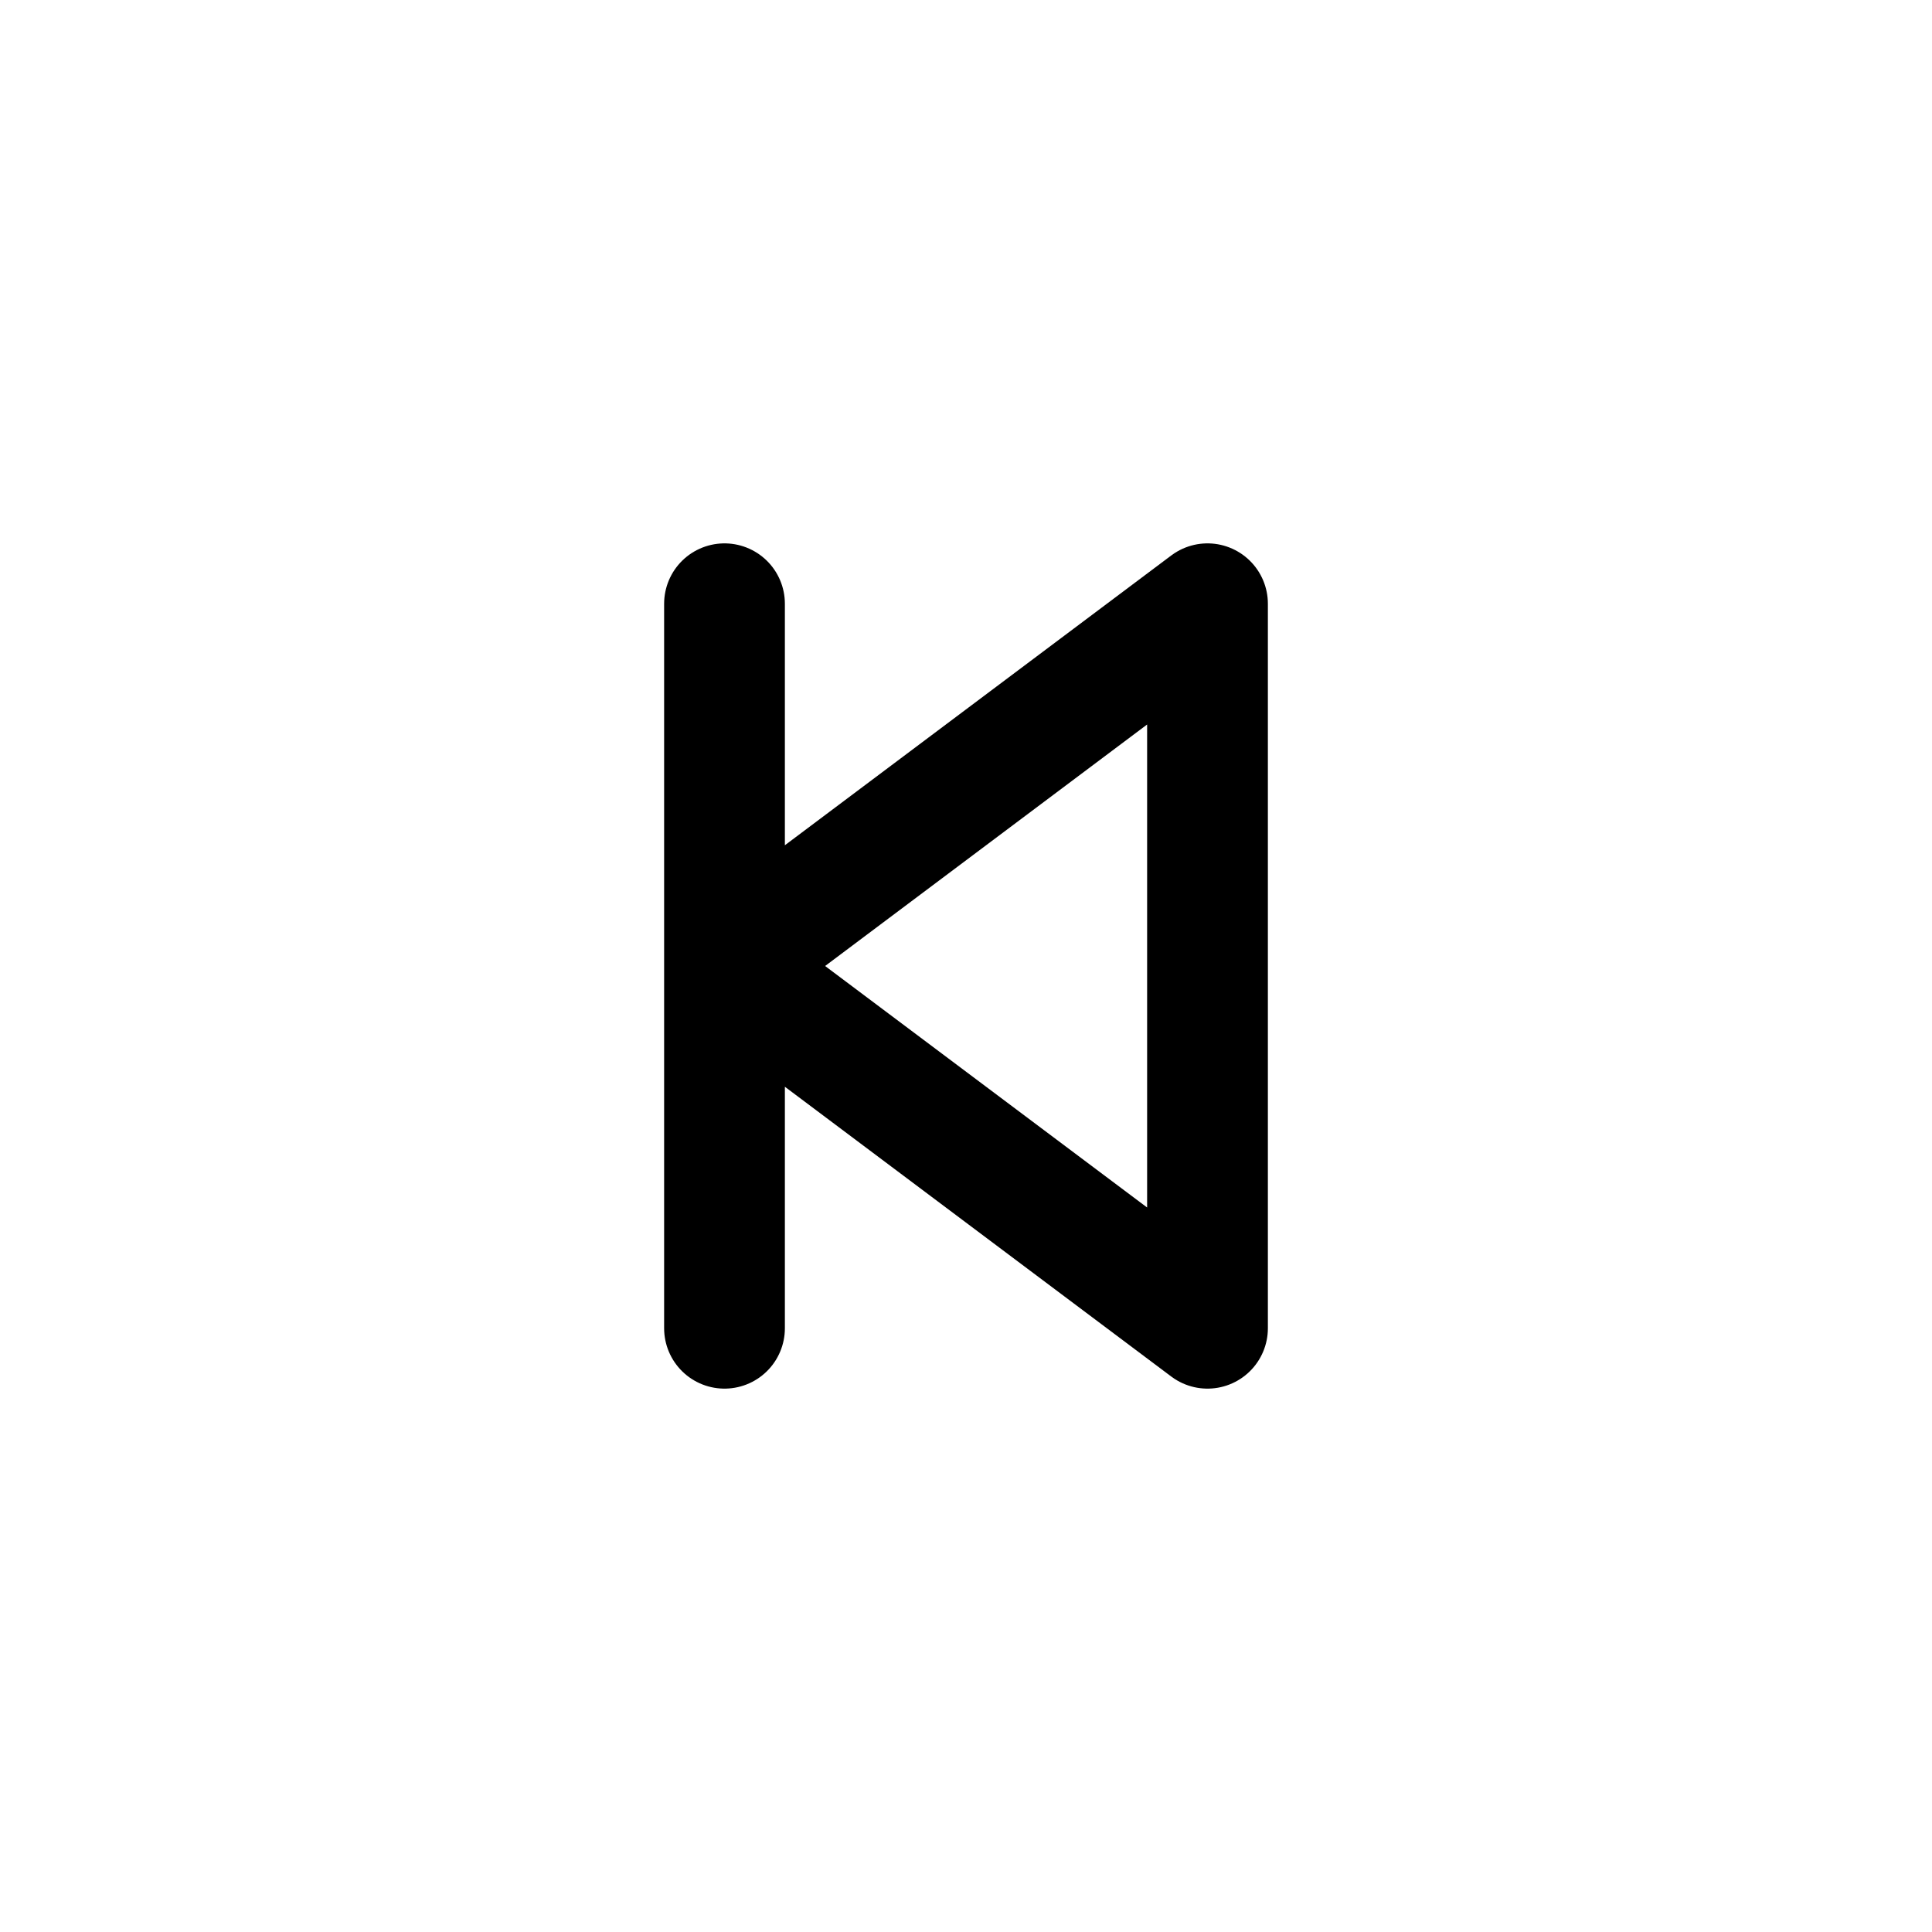 <svg width="16" height="16" viewBox="0 0 16 16" fill="none" xmlns="http://www.w3.org/2000/svg">
<path d="M6 11V5M6 8L10 5V11L6 8Z" stroke="black" stroke-linecap="round" stroke-linejoin="round"/>
</svg>
